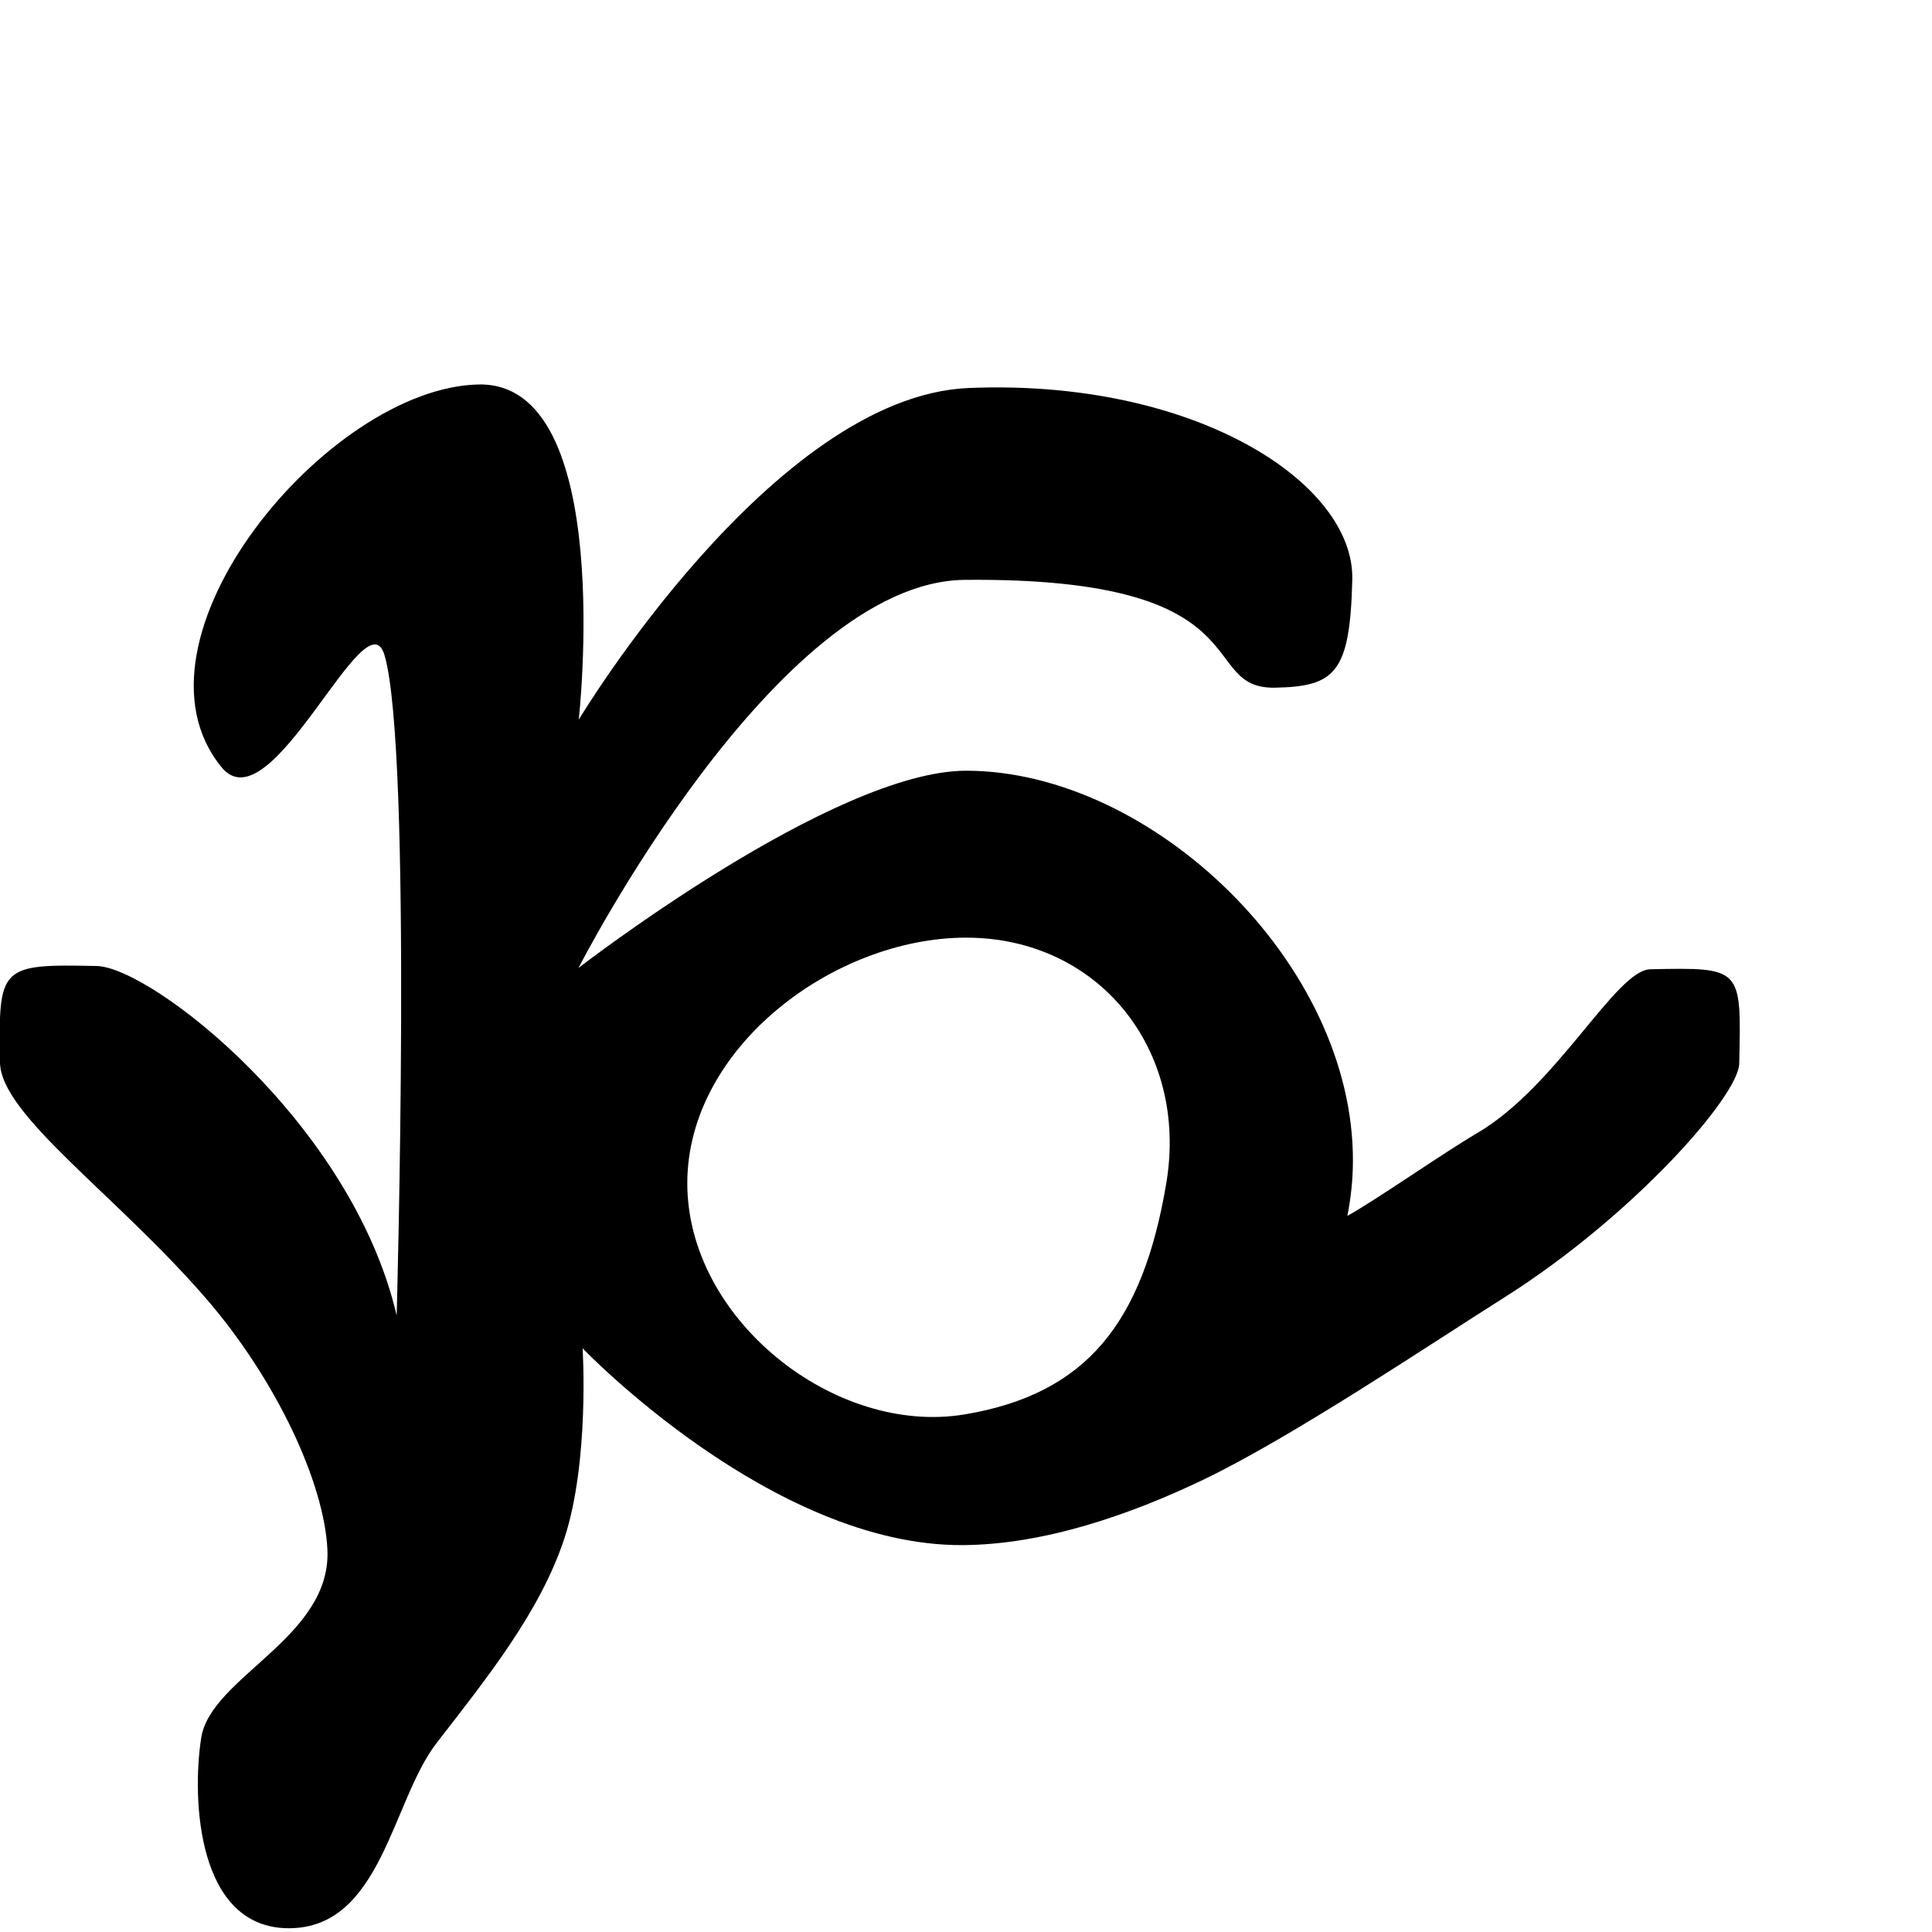 <?xml version="1.0" encoding="UTF-8" standalone="no"?>
<!DOCTYPE svg PUBLIC "-//W3C//DTD SVG 1.1//EN" "http://www.w3.org/Graphics/SVG/1.1/DTD/svg11.dtd">
<svg width="100%" height="100%" viewBox="0 0 2048 2048" version="1.1" xmlns="http://www.w3.org/2000/svg" xmlns:xlink="http://www.w3.org/1999/xlink" xml:space="preserve" xmlns:serif="http://www.serif.com/" style="fill-rule:evenodd;clip-rule:evenodd;stroke-linejoin:round;stroke-miterlimit:2;">
    <g id="レイヤー5">
        <path d="M1275.99,1568.35C1197.73,1605.91 1106.61,1637.37 1020.4,1637.88C818.413,1639.08 617.606,1429.28 617.606,1429.28C617.606,1429.28 625.098,1548.73 598.336,1630.53C572.689,1708.91 515.06,1780.06 462.678,1847.87C415.311,1909.18 404.306,2044 306.284,2044.02C208.817,2044.04 203.222,1906.88 213.286,1842.21C223.351,1777.55 351.468,1736.04 347.07,1642.68C343.72,1571.54 292.683,1462.47 218.685,1376.77C123.661,1266.72 0.897,1182.07 0,1126.4C-1.648,1024.11 -0.662,1021.85 102.4,1024C160.685,1025.22 372.943,1190.48 420.48,1394.47C420.48,1394.47 437.33,796.47 407.668,694.682C388.122,627.611 287.679,877.581 234.976,813.437C124.406,678.864 347.701,410.673 507.409,407.554C653.685,404.698 613.499,762.88 613.499,762.88C613.499,762.88 819.2,419.943 1026.82,411.301C1265.74,401.355 1435.92,511.51 1433.48,614.415C1431.13,713.439 1415.32,727.745 1351.53,728.969C1267.02,730.589 1343.82,611.621 1022.67,614.68C822.253,616.589 613.234,1026.07 613.234,1026.07C613.234,1026.07 883.651,816.665 1024.69,816.992C1221.59,817.447 1435.31,1021.54 1434.15,1231.41C1434.05,1250.56 1432.03,1269.79 1428.28,1288.91C1462.3,1269.72 1528.25,1223.23 1565.93,1201.11C1650.87,1151.24 1712.8,1028.23 1749.46,1027.46C1847.23,1025.42 1845.86,1025.67 1843.65,1127.43C1842.89,1162.12 1730.2,1289.93 1593.77,1375.92C1519.03,1423.03 1370.13,1523.18 1275.99,1568.35ZM1024.16,993.95C1164.28,993.95 1260.16,1112.39 1236.3,1254.37C1211.5,1401.91 1152.07,1477.55 1023.01,1499.26C884.843,1522.51 728.562,1398.35 728.562,1254.37C728.562,1110.39 884.051,993.95 1024.16,993.95Z"/>
    </g>
</svg>
